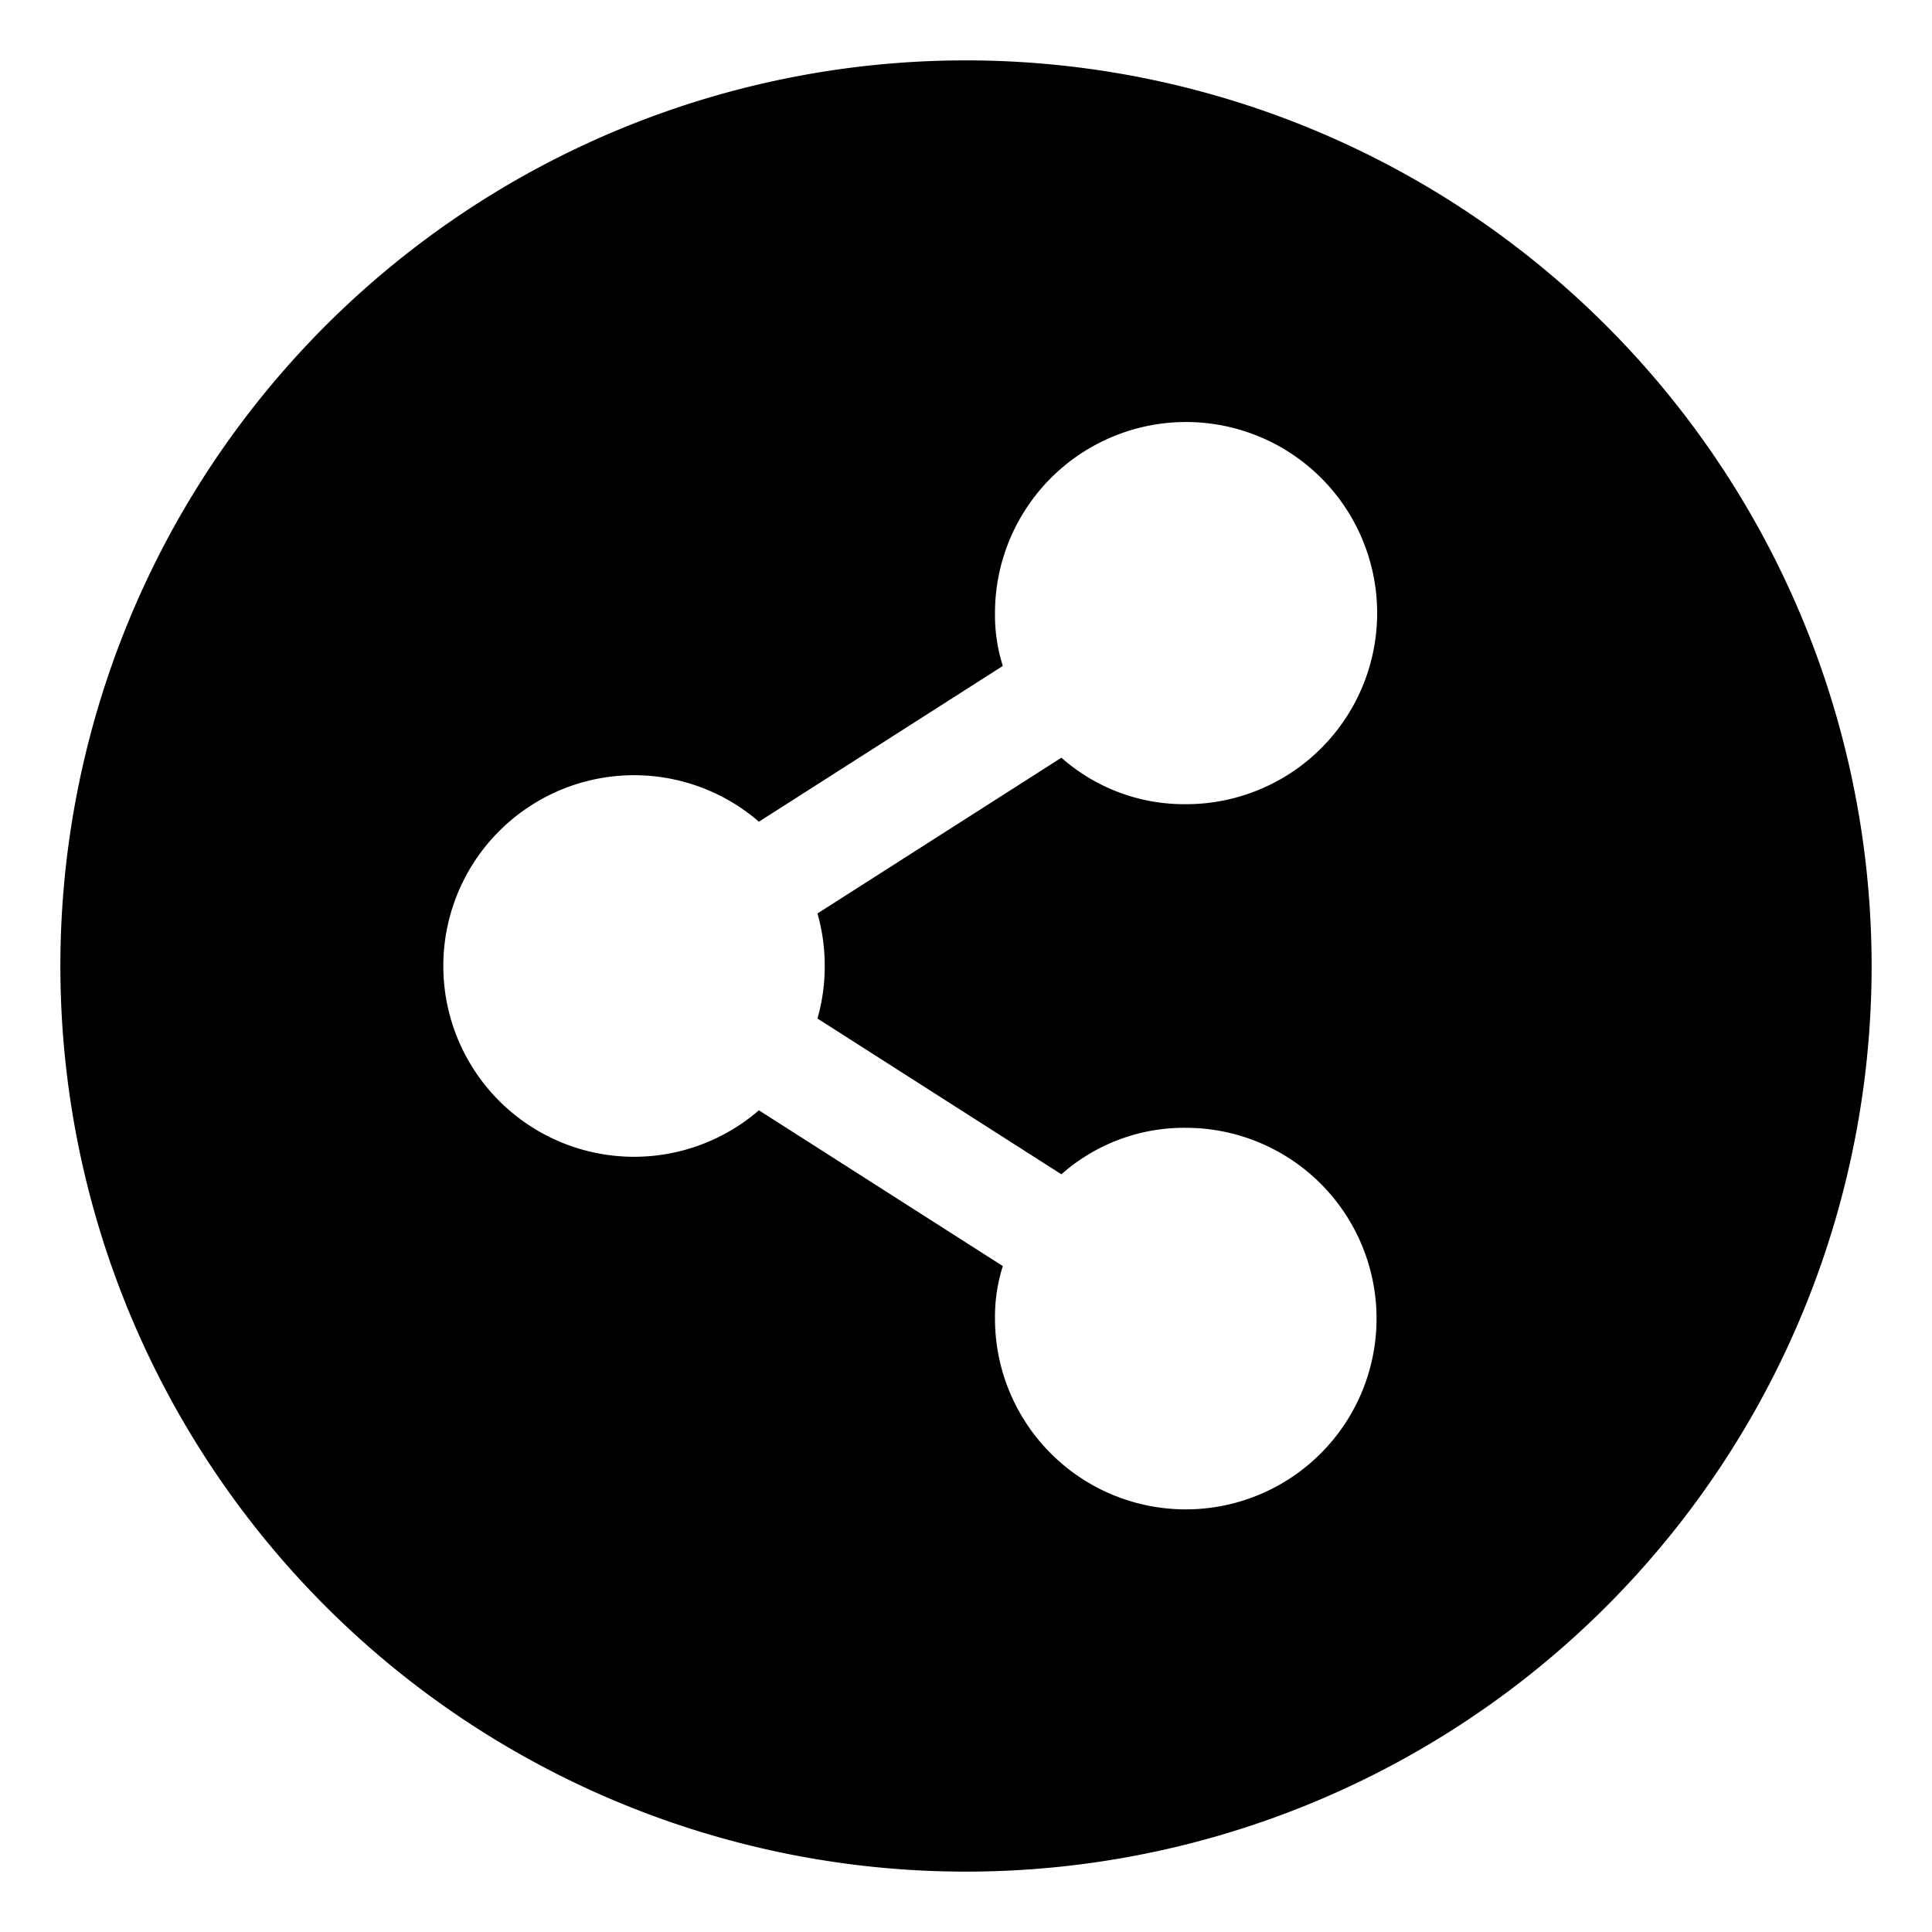 <svg id="Layer_2" height="512" viewBox="0 0 32 32" width="512" xmlns="http://www.w3.org/2000/svg" data-name="Layer 2"><path d="m16 1a15 15 0 1 0 15 15 15.005 15.005 0 0 0 -15-15zm-2.34 15a3.151 3.151 0 0 1 -.12.87l4.04 2.58a3.069 3.069 0 0 1 2.06-.77 3.16 3.16 0 1 1 -3.16 3.16 2.778 2.778 0 0 1 .13-.87l-4.04-2.58a3.16 3.16 0 1 1 0-4.78l4.04-2.58a2.778 2.778 0 0 1 -.13-.87 3.165 3.165 0 1 1 3.16 3.16 3.07 3.07 0 0 1 -2.06-.77l-4.04 2.58a3.15 3.15 0 0 1 .12.87z"/></svg>